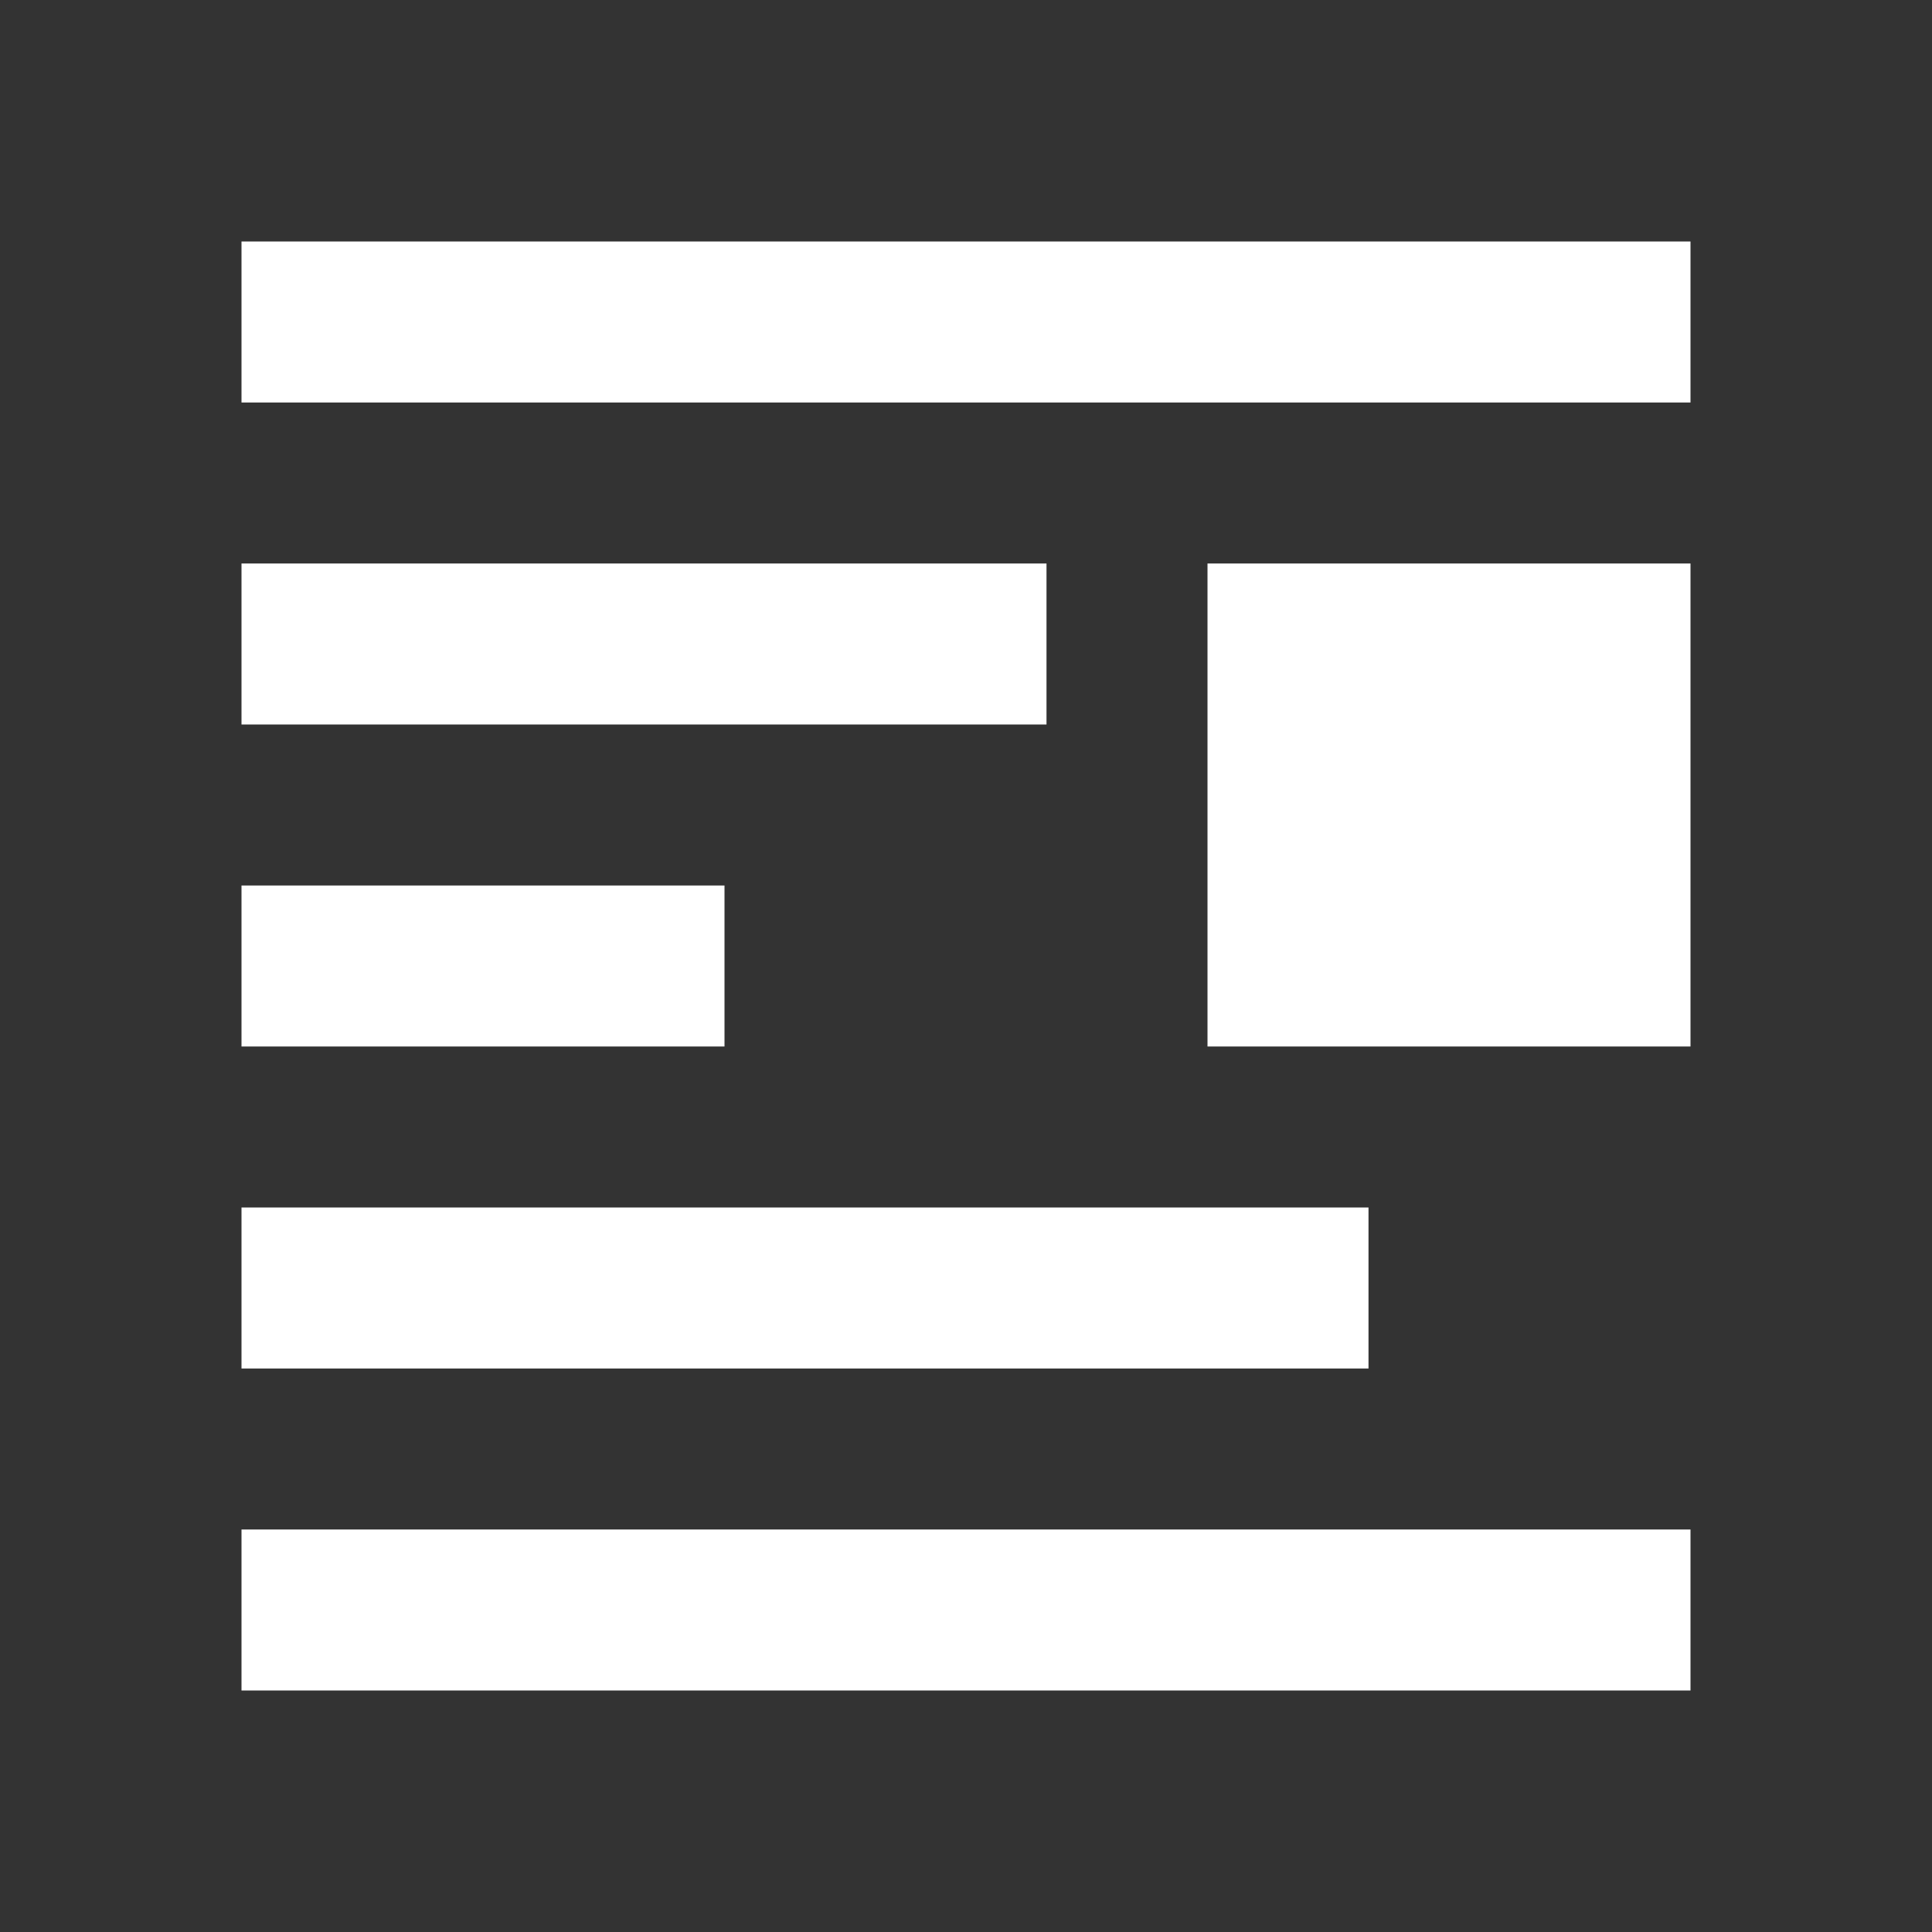 <svg xmlns="http://www.w3.org/2000/svg" fill="white" id="mdi-format-float-right" viewBox="0 0 24 24"><rect x="0" y="0" width="24" height="24" fill="#333333" stroke="none"/><path d="M15,7H21V13H15V7M3,3H21V5H3V3M13,7V9H3V7H13M9,11V13H3V11H9M3,15H17V17H3V15M3,19H21V21H3V19Z" /></svg>
